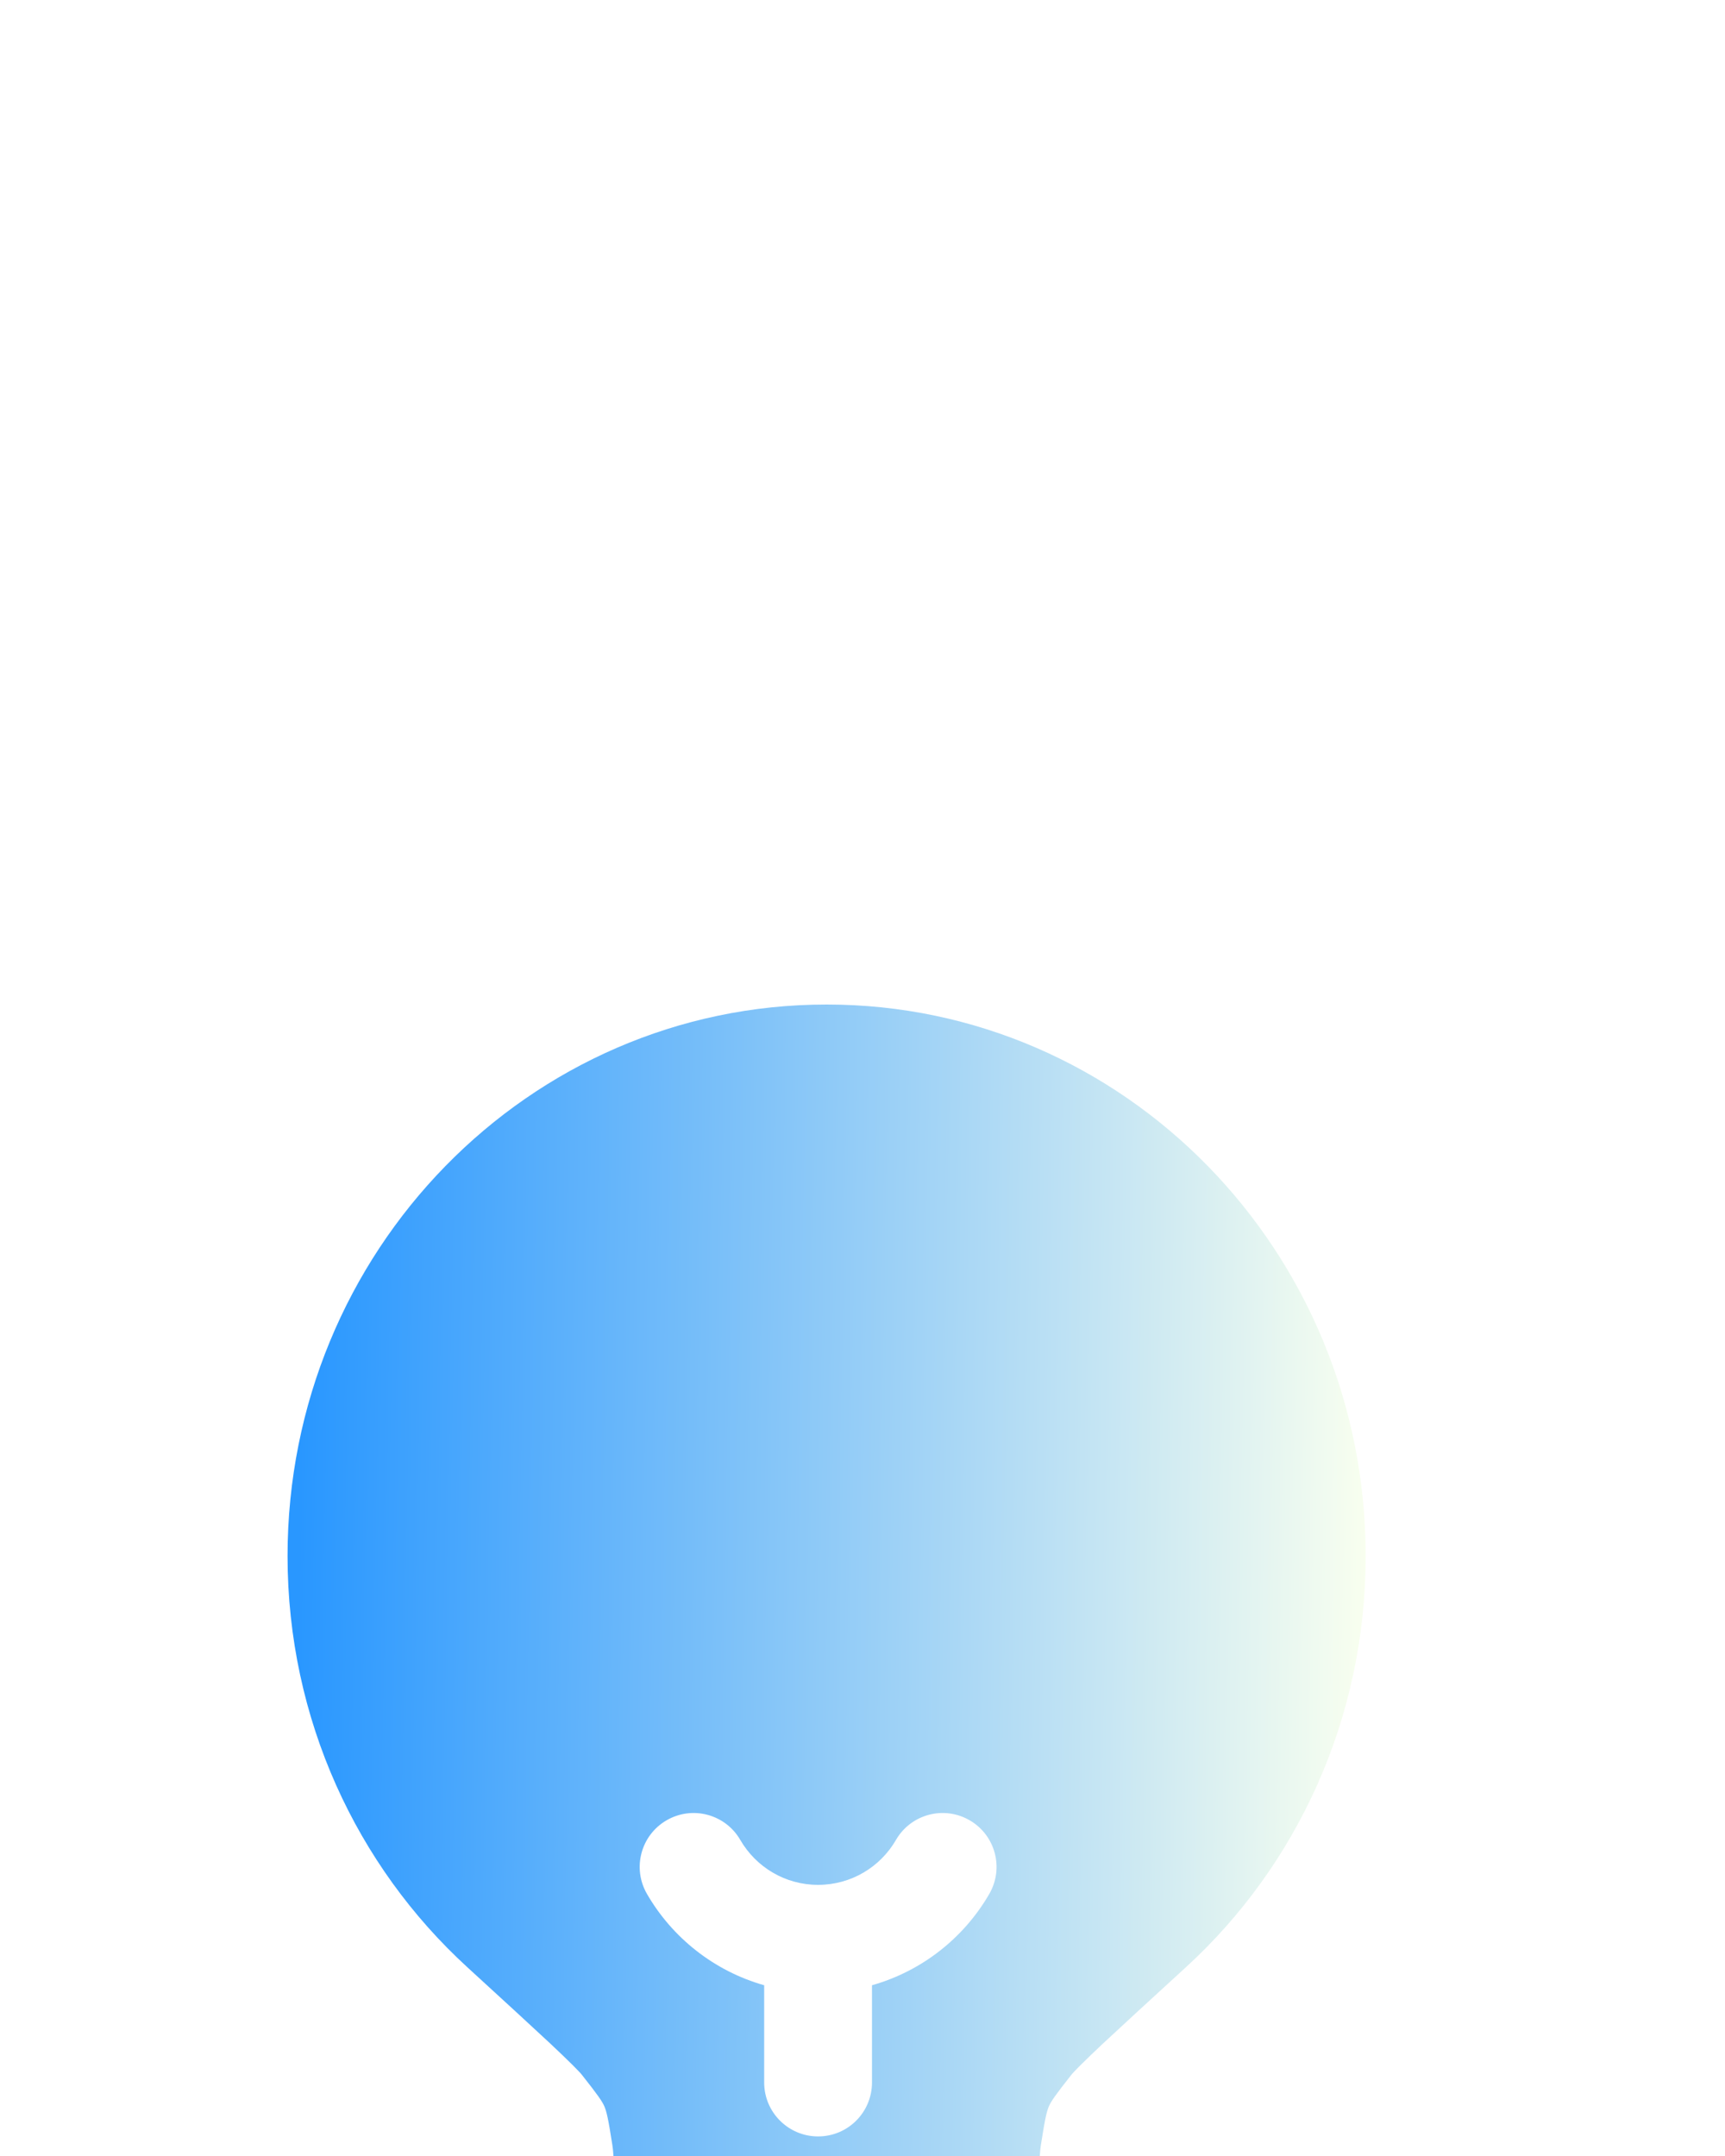 <svg width="20" height="25" viewBox="0 0 20 25" fill="none" xmlns="http://www.w3.org/2000/svg">
<g filter="url(#filter0_ddii_3247_23144)">
<path fill-rule="evenodd" clip-rule="evenodd" d="M3.334 8.062C3.334 4.53 6.132 1.667 9.584 1.667C13.036 1.667 15.834 4.53 15.834 8.062C15.834 9.956 15.029 11.658 13.752 12.828C13.326 13.218 13.011 13.507 12.787 13.716C12.676 13.821 12.59 13.903 12.527 13.966C12.496 13.997 12.472 14.022 12.454 14.041C12.445 14.051 12.438 14.058 12.433 14.064L12.429 14.069L12.426 14.072C12.229 14.321 12.187 14.385 12.161 14.443C12.136 14.502 12.117 14.577 12.068 14.893C12.048 15.018 12.046 15.232 12.046 15.814V15.839C12.046 16.18 12.046 16.474 12.025 16.715C12.002 16.97 11.952 17.223 11.818 17.461C11.668 17.726 11.453 17.947 11.194 18.1C10.961 18.237 10.714 18.288 10.465 18.311C10.229 18.333 9.942 18.333 9.608 18.333H9.56C9.226 18.333 8.939 18.333 8.703 18.311C8.454 18.288 8.207 18.237 7.974 18.1C7.715 17.947 7.5 17.726 7.35 17.461C7.216 17.223 7.166 16.97 7.143 16.715C7.122 16.474 7.122 16.18 7.122 15.839L7.122 15.814C7.122 15.232 7.12 15.018 7.1 14.893C7.051 14.577 7.032 14.502 7.007 14.443C6.981 14.385 6.939 14.321 6.742 14.072L6.739 14.069L6.735 14.064C6.73 14.058 6.723 14.051 6.714 14.041C6.696 14.022 6.672 13.997 6.641 13.966C6.578 13.903 6.492 13.821 6.381 13.716C6.157 13.507 5.842 13.218 5.416 12.828C4.139 11.658 3.334 9.956 3.334 8.062ZM10.905 16.395C10.902 16.476 10.899 16.547 10.893 16.61C10.878 16.785 10.851 16.848 10.834 16.88C10.784 16.968 10.712 17.042 10.626 17.093C10.595 17.111 10.533 17.138 10.362 17.154C10.184 17.17 9.948 17.171 9.584 17.171C9.22 17.171 8.984 17.17 8.806 17.154C8.635 17.138 8.573 17.111 8.542 17.093C8.456 17.042 8.384 16.968 8.334 16.88C8.316 16.848 8.29 16.785 8.275 16.61C8.269 16.547 8.266 16.476 8.263 16.395H10.905ZM8.583 11.354C8.41 11.055 8.028 10.953 7.729 11.126C7.43 11.299 7.328 11.681 7.501 11.98C7.795 12.489 8.281 12.875 8.86 13.039V14.167C8.86 14.512 9.14 14.792 9.485 14.792C9.831 14.792 10.11 14.512 10.11 14.167V13.039C10.69 12.875 11.176 12.489 11.47 11.98C11.643 11.681 11.541 11.299 11.242 11.126C10.943 10.953 10.561 11.055 10.388 11.354C10.207 11.667 9.87 11.875 9.485 11.875C9.101 11.875 8.764 11.667 8.583 11.354Z" fill="url(#paint0_linear_3247_23144)"/>
</g>
<defs>
<filter id="filter0_ddii_3247_23144" x="-3.327" y="-0.832" width="26.654" height="27.485" filterUnits="userSpaceOnUse" color-interpolation-filters="sRGB">
<feFlood flood-opacity="0" result="BackgroundImageFix"/>
<feColorMatrix in="SourceAlpha" type="matrix" values="0 0 0 0 0 0 0 0 0 0 0 0 0 0 0 0 0 0 127 0" result="hardAlpha"/>
<feOffset dy="3.327"/>
<feGaussianBlur stdDeviation="1.663"/>
<feComposite in2="hardAlpha" operator="out"/>
<feColorMatrix type="matrix" values="0 0 0 0 0.031 0 0 0 0 0.031 0 0 0 0 0.031 0 0 0 0.08 0"/>
<feBlend mode="normal" in2="BackgroundImageFix" result="effect1_dropShadow_3247_23144"/>
<feColorMatrix in="SourceAlpha" type="matrix" values="0 0 0 0 0 0 0 0 0 0 0 0 0 0 0 0 0 0 127 0" result="hardAlpha"/>
<feOffset dy="0.832"/>
<feGaussianBlur stdDeviation="0.832"/>
<feComposite in2="hardAlpha" operator="out"/>
<feColorMatrix type="matrix" values="0 0 0 0 0.031 0 0 0 0 0.031 0 0 0 0 0.031 0 0 0 0.2 0"/>
<feBlend mode="normal" in2="effect1_dropShadow_3247_23144" result="effect2_dropShadow_3247_23144"/>
<feBlend mode="normal" in="SourceGraphic" in2="effect2_dropShadow_3247_23144" result="shape"/>
<feColorMatrix in="SourceAlpha" type="matrix" values="0 0 0 0 0 0 0 0 0 0 0 0 0 0 0 0 0 0 127 0" result="hardAlpha"/>
<feOffset dy="4.99"/>
<feGaussianBlur stdDeviation="4.99"/>
<feComposite in2="hardAlpha" operator="arithmetic" k2="-1" k3="1"/>
<feColorMatrix type="matrix" values="0 0 0 0 1 0 0 0 0 1 0 0 0 0 1 0 0 0 0.12 0"/>
<feBlend mode="normal" in2="shape" result="effect3_innerShadow_3247_23144"/>
<feColorMatrix in="SourceAlpha" type="matrix" values="0 0 0 0 0 0 0 0 0 0 0 0 0 0 0 0 0 0 127 0" result="hardAlpha"/>
<feOffset dy="0.832"/>
<feGaussianBlur stdDeviation="0.416"/>
<feComposite in2="hardAlpha" operator="arithmetic" k2="-1" k3="1"/>
<feColorMatrix type="matrix" values="0 0 0 0 1 0 0 0 0 1 0 0 0 0 1 0 0 0 0.2 0"/>
<feBlend mode="normal" in2="effect3_innerShadow_3247_23144" result="effect4_innerShadow_3247_23144"/>
</filter>
<linearGradient id="paint0_linear_3247_23144" x1="3.647" y1="-2.997" x2="16.05" y2="-2.788" gradientUnits="userSpaceOnUse">
<stop stop-color="#2997FF"/>
<stop offset="1" stop-color="#F9FFEF"/>
</linearGradient>
</defs>
</svg>
